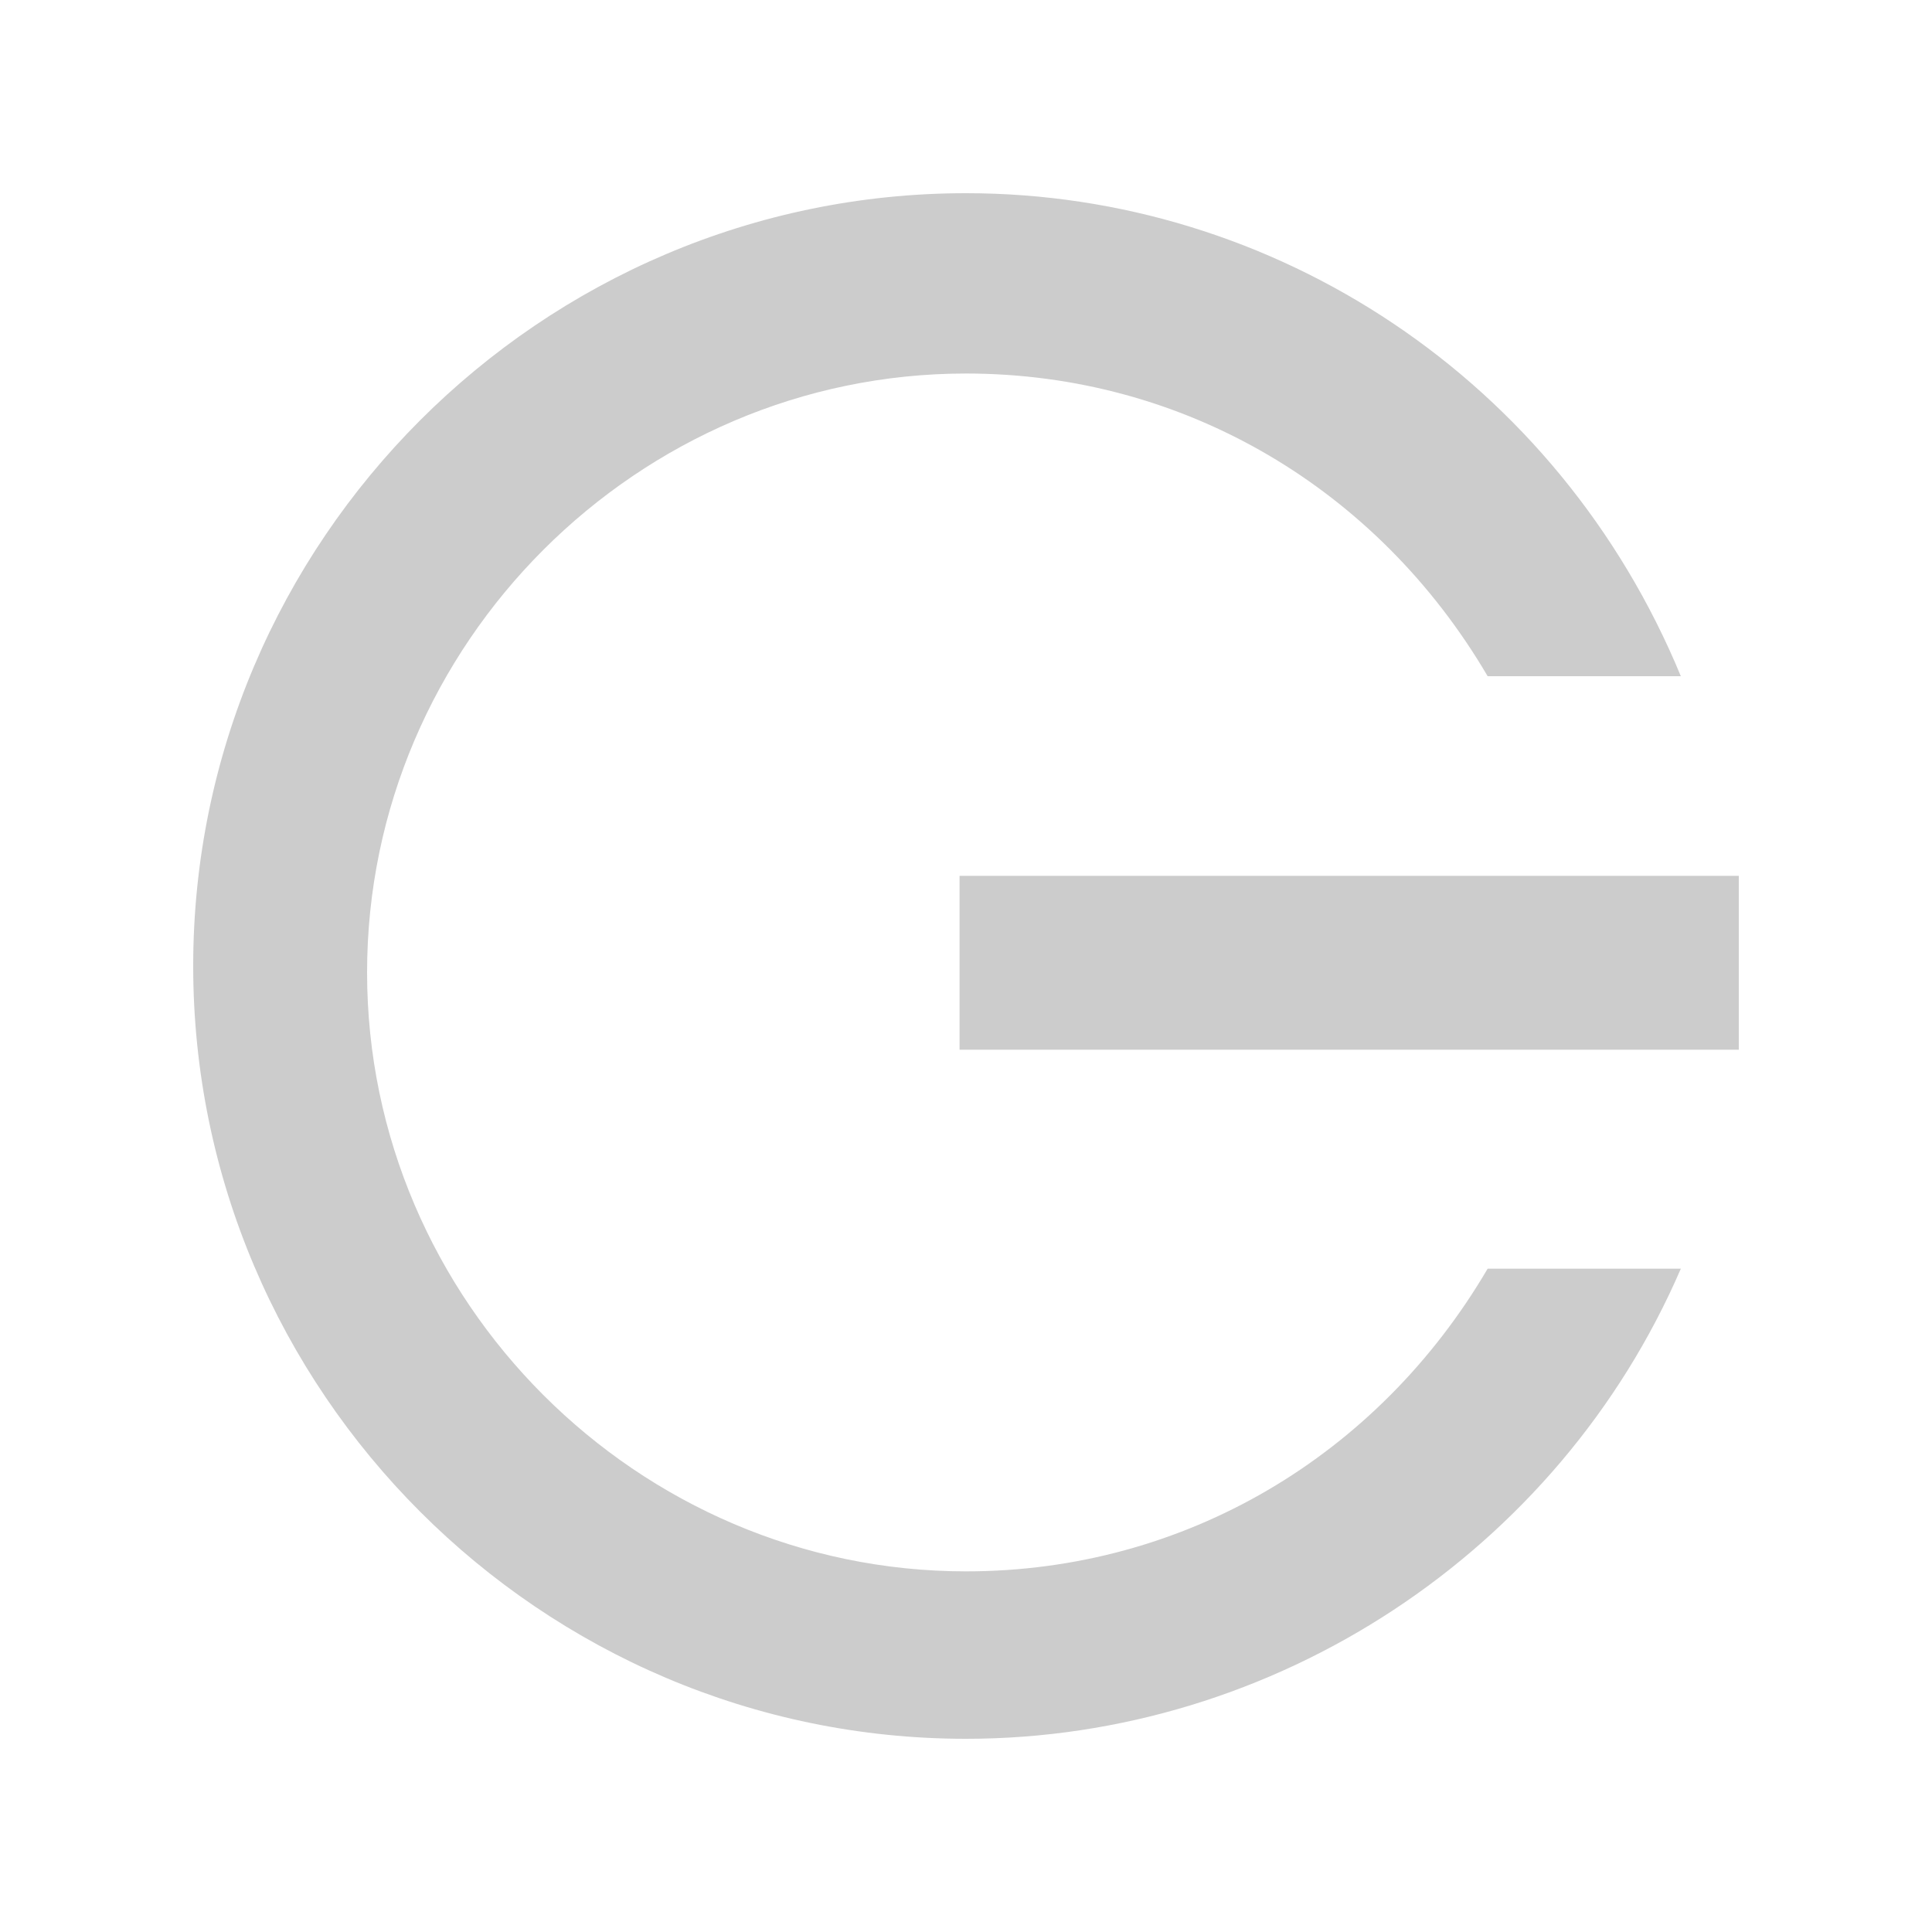 <?xml version="1.0" encoding="utf-8"?>
<!-- Generator: Adobe Illustrator 18.1.1, SVG Export Plug-In . SVG Version: 6.00 Build 0)  -->
<!DOCTYPE svg PUBLIC "-//W3C//DTD SVG 1.1//EN" "http://www.w3.org/Graphics/SVG/1.1/DTD/svg11.dtd">
<svg version="1.1" id="icons" xmlns="http://www.w3.org/2000/svg" xmlns:xlink="http://www.w3.org/1999/xlink" x="0px" y="0px"
	 viewBox="0 0 30 30" style="enable-background:new 0 0 30 30;" xml:space="preserve">
<style type="text/css">
	.st0{fill:#CCCCCC;}
</style>
<path id="icon-power-off" class="st0" d="M14.9,16.3v-2.7H27v2.7H14.9z M26.1,19.7L26.1,19.7l-3,0c-1.7,2.9-4.7,4.7-8.1,4.7
	c-5.1,0-9.3-4.2-9.3-9.3c0-5.1,4.2-9.3,9.3-9.3c3.4,0,6.4,1.8,8.1,4.7h3C24.2,5.9,19.8,3,15,3C8.4,3,3,8.4,3,15c0,6.6,5.4,12,12,12
	C19.8,27,24.2,24.1,26.1,19.7z"/>
</svg>
